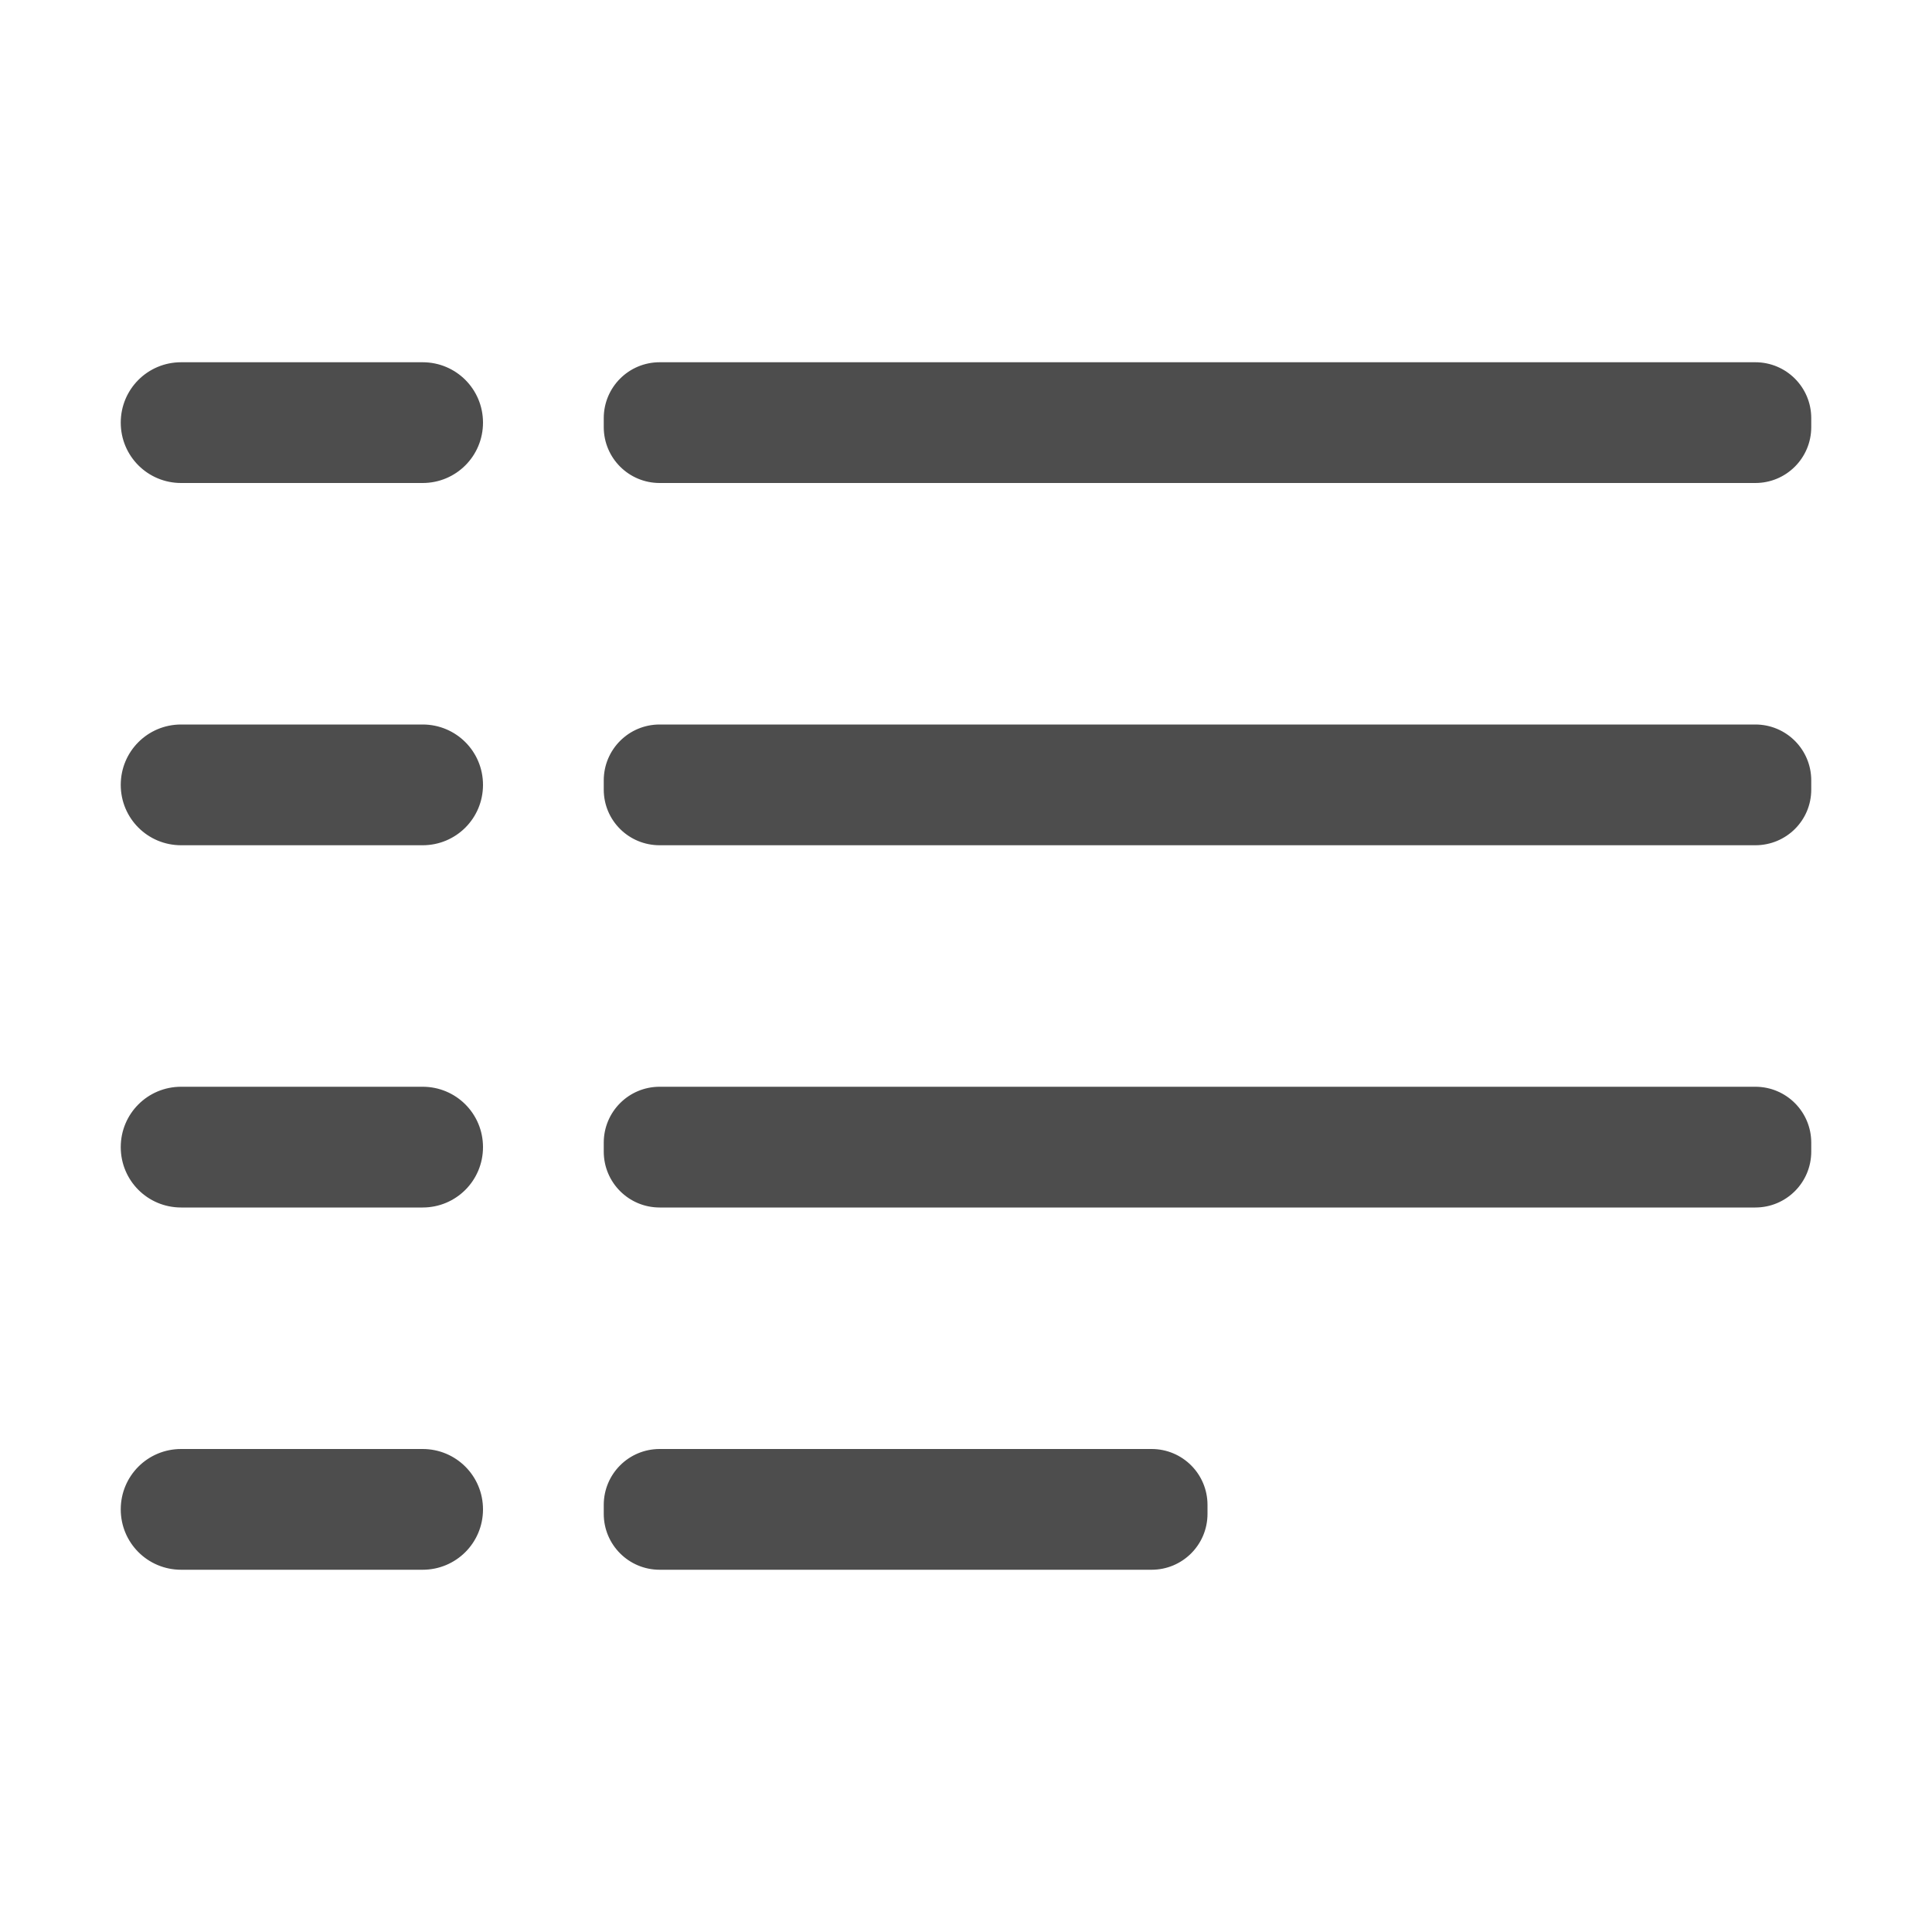 <?xml version="1.0" encoding="UTF-8" standalone="no"?>
<!-- Created with Inkscape (http://www.inkscape.org/) -->

<svg
   xmlns:dc="http://purl.org/dc/elements/1.1/"
   xmlns:cc="http://creativecommons.org/ns#"
   xmlns:rdf="http://www.w3.org/1999/02/22-rdf-syntax-ns#"
   xmlns:svg="http://www.w3.org/2000/svg"
   xmlns="http://www.w3.org/2000/svg"
   xmlns:sodipodi="http://sodipodi.sourceforge.net/DTD/sodipodi-0.dtd"
   xmlns:inkscape="http://www.inkscape.org/namespaces/inkscape"
   width="16"
   height="16"
   viewBox="0 0 16 16"
   id="svg2"
   version="1.1"
   inkscape:version="0.91 r13725"
   sodipodi:docname="view-list-details.svg">
  <defs
     id="defs3051">
    <style
       type="text/css"
       id="current-color-scheme">
      .ColorScheme-Text {
        color:#4d4d4d;
      }
      </style>
  </defs>
  <sodipodi:namedview
     id="base"
     pagecolor="#ffffff"
     bordercolor="#666666"
     borderopacity="1.0"
     inkscape:pageopacity="0.0"
     inkscape:pageshadow="2"
     inkscape:zoom="52.75"
     inkscape:cx="6.5592421"
     inkscape:cy="7.7345972"
     inkscape:document-units="px"
     inkscape:current-layer="layer1"
     showgrid="true"
     units="px"
     inkscape:showpageshadow="false"
     borderlayer="true"
     showguides="true"
     inkscape:guide-bbox="true"
     inkscape:window-width="2560"
     inkscape:window-height="1014"
     inkscape:window-x="0"
     inkscape:window-y="36"
     inkscape:window-maximized="1"
     fit-margin-top="0"
     fit-margin-left="0"
     fit-margin-right="0"
     fit-margin-bottom="0">
    <inkscape:grid
       type="xygrid"
       id="grid4136"
       empspacing="2"
       originx="-3"
       originy="-3" />
    <sodipodi:guide
       position="0,15"
       orientation="0,1"
       id="guide4140"
       inkscape:label="Icon Max Height"
       inkscape:color="rgb(233,30,99)" />
    <sodipodi:guide
       position="0,1"
       orientation="0,1"
       id="guide4142"
       inkscape:label="Icon Baseline"
       inkscape:color="rgb(233,30,99)" />
    <sodipodi:guide
       position="8,-1.74e-05"
       orientation="1,0"
       id="guide4144"
       inkscape:label="Center Vertical"
       inkscape:color="rgb(221,44,0)" />
    <sodipodi:guide
       position="16,8"
       orientation="0,1"
       id="guide4146"
       inkscape:label="Center Horizontal"
       inkscape:color="rgb(221,44,0)" />
  </sodipodi:namedview>
  <g
     inkscape:label="Capa 1"
     inkscape:groupmode="layer"
     id="layer1"
     transform="translate(-3,-1033.362)">
    <path
       style="fill:currentColor;fill-opacity:1;stroke:none" class="ColorScheme-Text"
       d="M 1.5 3 C 1.223 3 1 3.223 1 3.5 C 1 3.777 1.223 4 1.5 4 L 3.5 4 C 3.777 4 4 3.777 4 3.5 C 4 3.223 3.777 3 3.5 3 L 1.5 3 z M 5.463 3 C 5.207 3 5 3.207 5 3.463 L 5 3.537 C 5 3.793 5.207 4 5.463 4 L 14.537 4 C 14.793 4 15 3.793 15 3.537 L 15 3.463 C 15 3.207 14.793 3 14.537 3 L 5.463 3 z M 1.5 6 C 1.223 6 1 6.223 1 6.5 C 1 6.777 1.223 7 1.5 7 L 3.5 7 C 3.777 7 4 6.777 4 6.5 C 4 6.223 3.777 6 3.5 6 L 1.5 6 z M 5.463 6 C 5.207 6 5 6.207 5 6.463 L 5 6.539 C 5 6.795 5.207 7 5.463 7 L 14.537 7 C 14.793 7 15 6.795 15 6.539 L 15 6.463 C 15 6.207 14.793 6 14.537 6 L 5.463 6 z M 1.5 9 C 1.223 9 1 9.223 1 9.5 C 1 9.777 1.223 10 1.5 10 L 3.5 10 C 3.777 10 4 9.777 4 9.5 C 4 9.223 3.777 9 3.5 9 L 1.5 9 z M 5.463 9 C 5.207 9 5 9.207 5 9.463 L 5 9.537 C 5 9.793 5.207 10 5.463 10 L 14.537 10 C 14.793 10 15 9.793 15 9.537 L 15 9.463 C 15 9.207 14.793 9 14.537 9 L 5.463 9 z M 1.5 12 C 1.223 12 1 12.223 1 12.5 C 1 12.777 1.223 13 1.5 13 L 3.5 13 C 3.777 13 4 12.777 4 12.5 C 4 12.223 3.777 12 3.5 12 L 1.5 12 z M 5.463 12 C 5.207 12 5 12.207 5 12.463 L 5 12.537 C 5 12.793 5.207 13 5.463 13 L 9.537 13 C 9.793 13 10 12.793 10 12.537 L 10 12.463 C 10 12.207 9.793 12 9.537 12 L 5.463 12 z "
       transform="translate(3,1033.362)"
       id="rect3199" />
  </g>
</svg>
